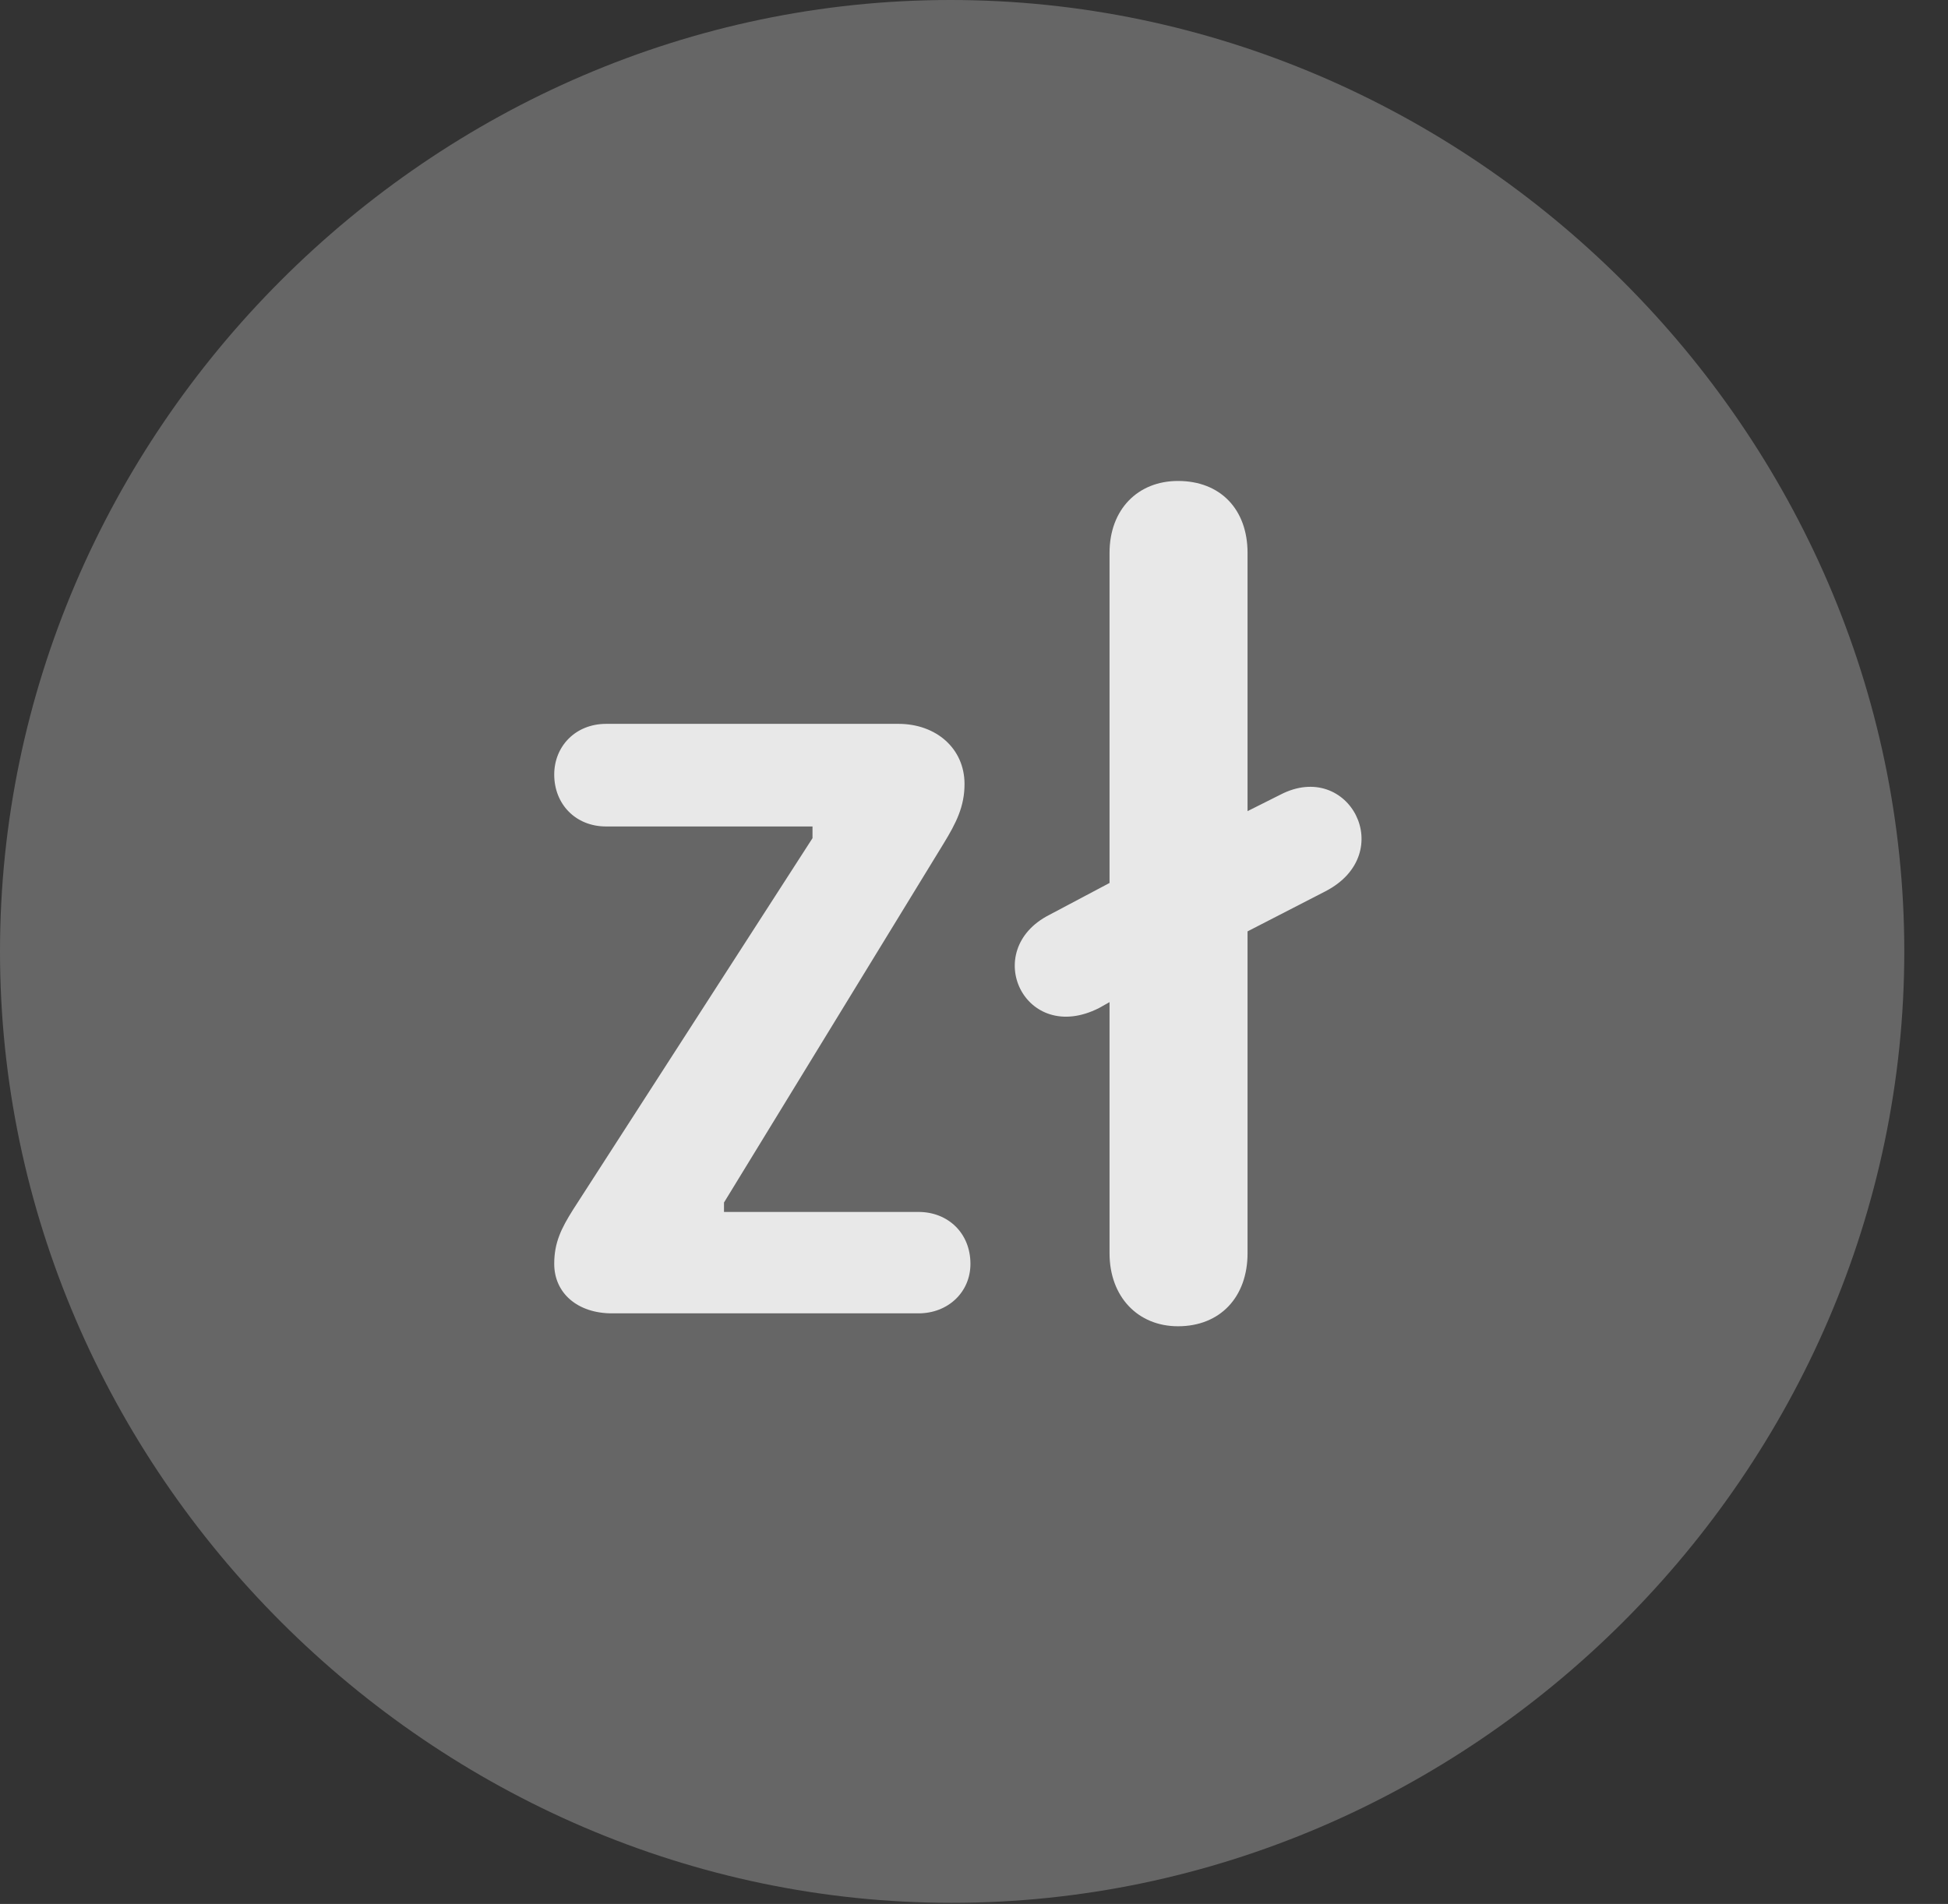 <?xml version="1.0" encoding="UTF-8"?>
<!--Generator: Apple Native CoreSVG 232.5-->
<!DOCTYPE svg
PUBLIC "-//W3C//DTD SVG 1.1//EN"
       "http://www.w3.org/Graphics/SVG/1.1/DTD/svg11.dtd">
<svg version="1.1" xmlns="http://www.w3.org/2000/svg" xmlns:xlink="http://www.w3.org/1999/xlink" width="16.133" height="15.771">
 <rect width="100%" height="100%" fill="#333333" stroke="none"/>
 <g>
  <rect height="15.771" opacity="0" width="16.133" x="0" y="0"/>
  <path d="M7.881 15.762C12.188 15.762 15.771 12.188 15.771 7.881C15.771 3.574 12.178 0 7.871 0C3.574 0 0 3.574 0 7.881C0 12.188 3.584 15.762 7.881 15.762Z" fill="#ffffff" fill-opacity="0.25"/>
  <path d="M5.068 10.879C4.785 10.879 4.59 10.713 4.59 10.469C4.59 10.293 4.648 10.176 4.746 10.02L6.729 6.943L6.729 6.846L5.02 6.846C4.766 6.846 4.59 6.66 4.59 6.416C4.59 6.182 4.766 5.996 5.02 5.996L7.441 5.996C7.754 5.996 7.988 6.201 7.988 6.494C7.988 6.68 7.92 6.816 7.812 6.992L5.996 9.961L5.996 10.039L7.607 10.039C7.852 10.039 8.037 10.215 8.037 10.469C8.037 10.703 7.852 10.879 7.607 10.879ZM9.756 10.986C9.424 10.986 9.189 10.742 9.189 10.381L9.189 8.301L9.102 8.35C8.486 8.662 8.115 7.871 8.691 7.578L9.189 7.314L9.189 4.58C9.189 4.219 9.424 3.984 9.756 3.984C10.107 3.984 10.332 4.219 10.332 4.58L10.332 6.719L10.605 6.582C11.172 6.289 11.582 7.07 10.977 7.383L10.332 7.715L10.332 10.381C10.332 10.742 10.107 10.986 9.756 10.986Z" fill="#ffffff" fill-opacity="0.85"/>
 </g>
</svg>
